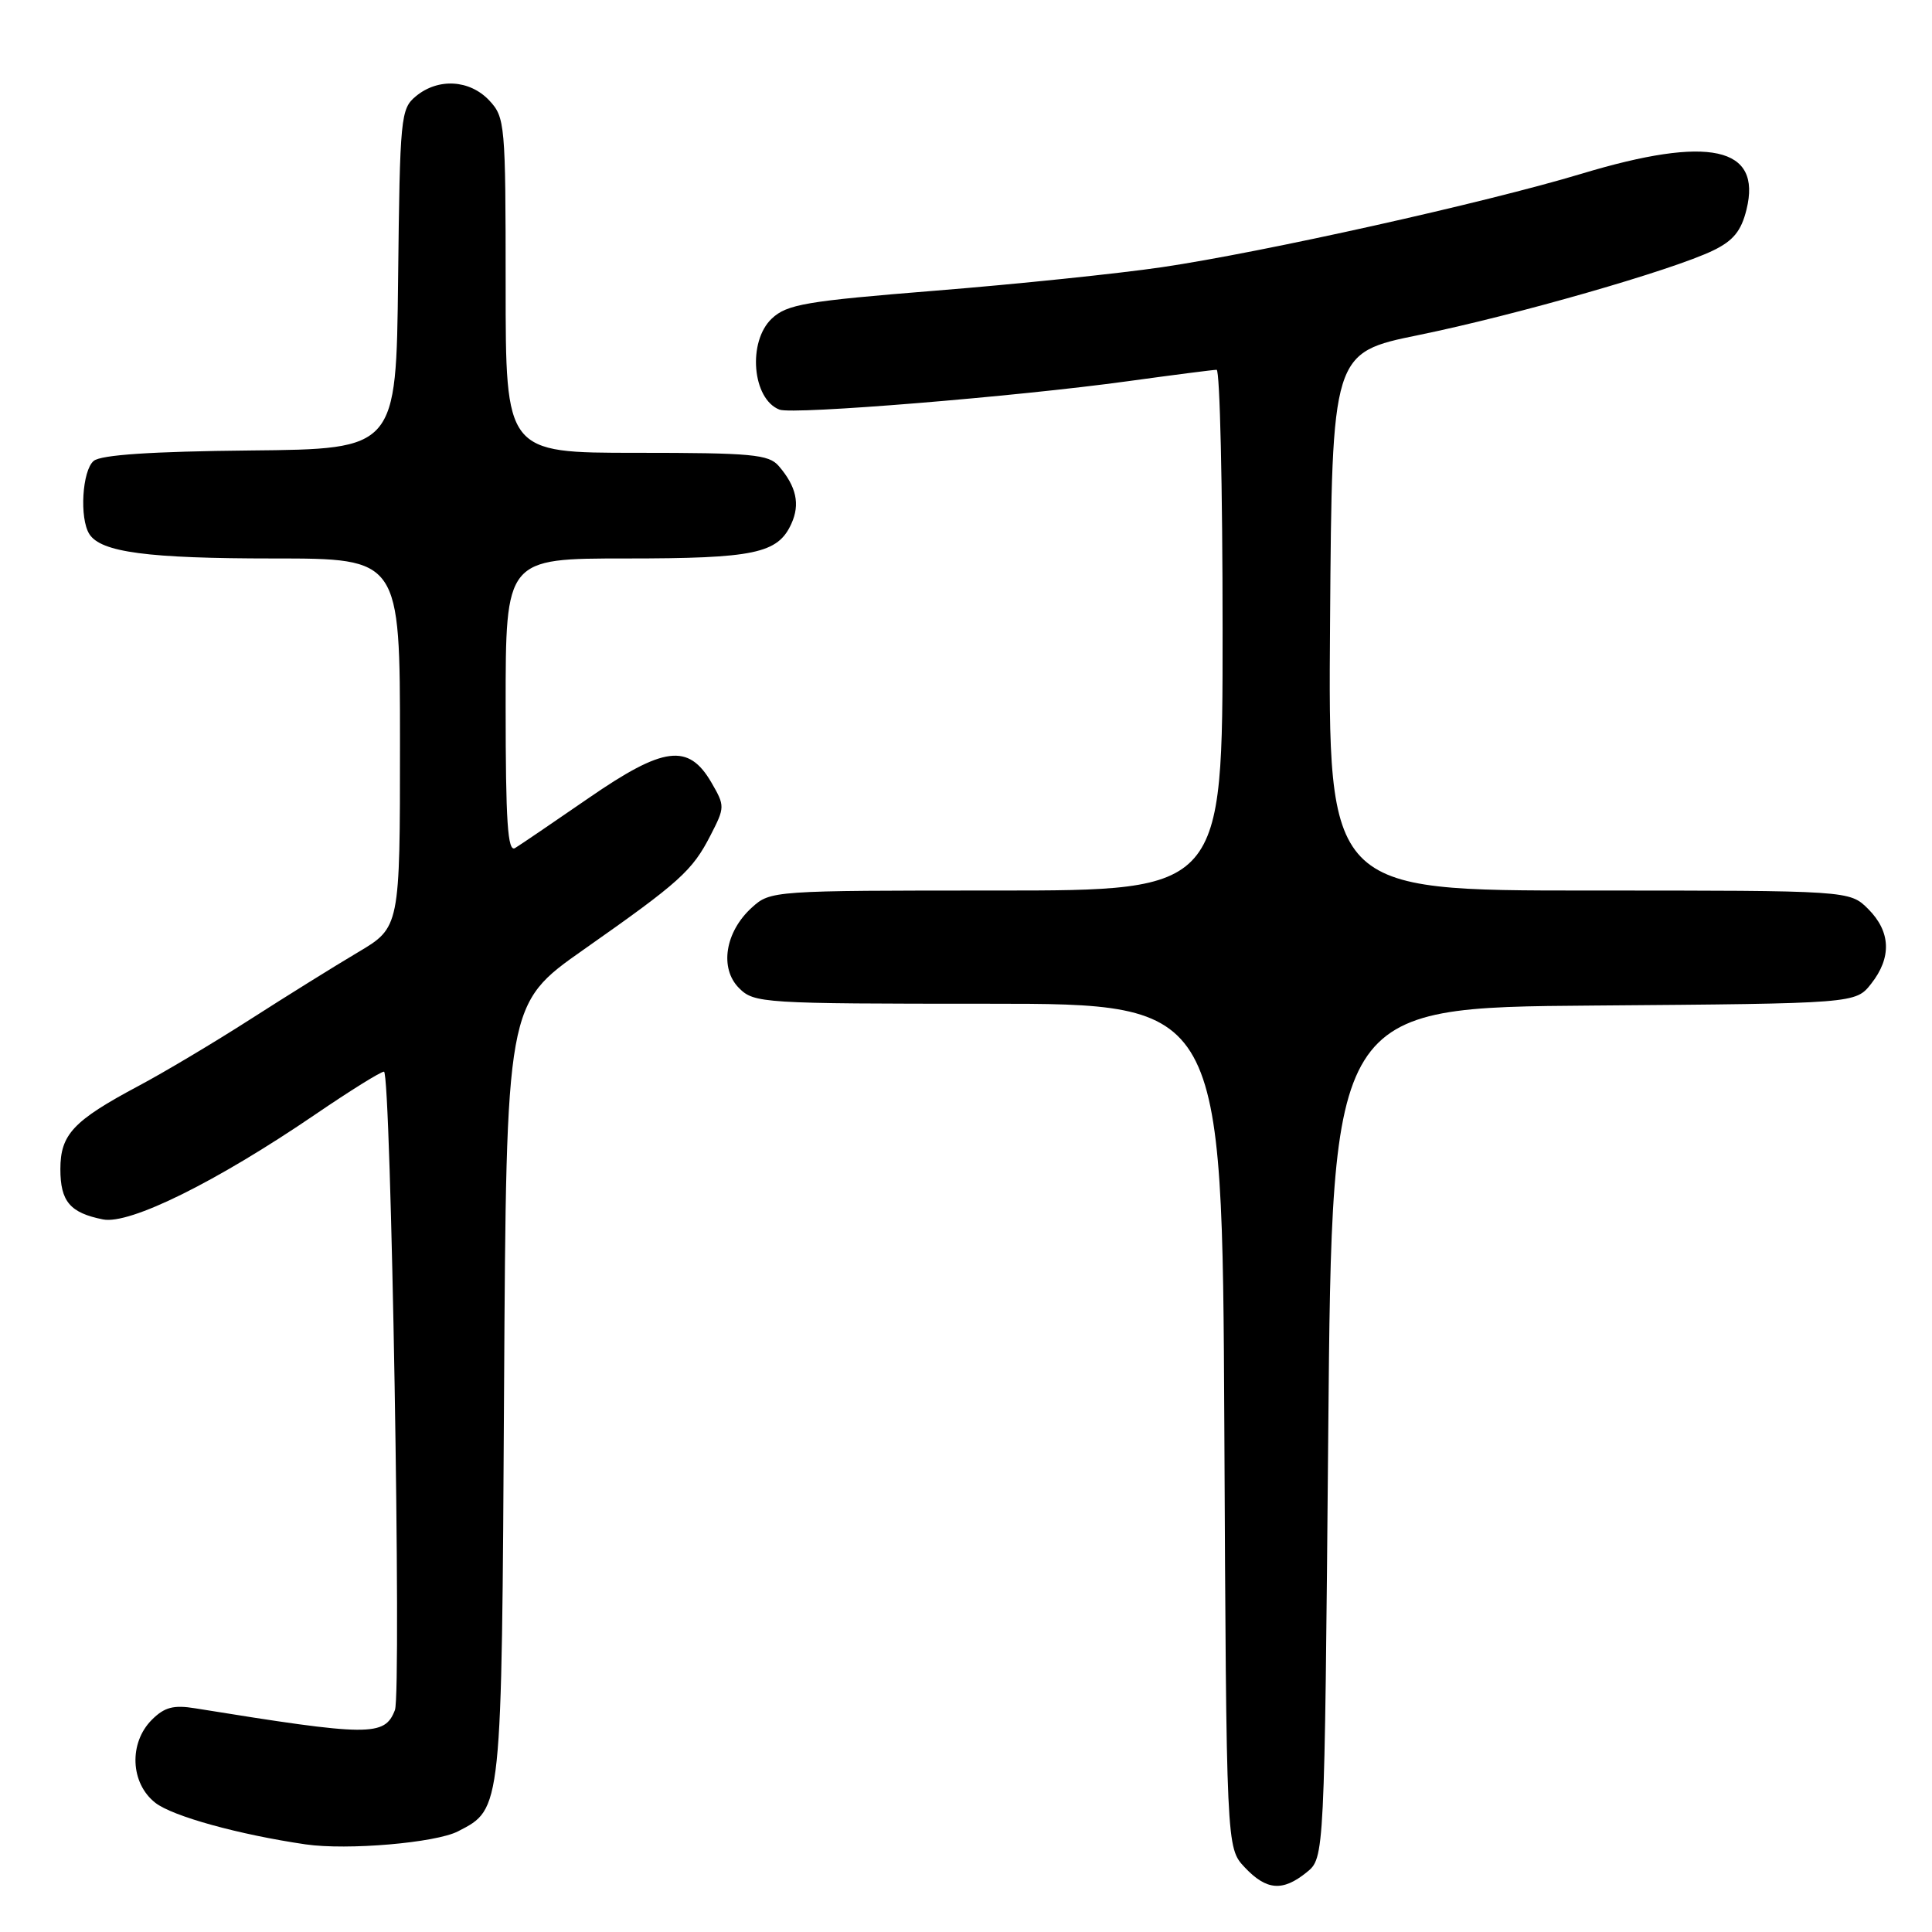 <?xml version="1.0" encoding="UTF-8" standalone="no"?>
<!DOCTYPE svg PUBLIC "-//W3C//DTD SVG 1.1//EN" "http://www.w3.org/Graphics/SVG/1.1/DTD/svg11.dtd" >
<svg xmlns="http://www.w3.org/2000/svg" xmlns:xlink="http://www.w3.org/1999/xlink" version="1.1" viewBox="0 0 256 256">
 <g >
 <path fill="currentColor"
d=" M 173.14 248.09 C 175.50 246.18 175.50 246.18 176.00 189.84 C 176.50 133.50 176.50 133.50 211.19 133.24 C 245.88 132.97 245.88 132.97 247.94 130.35 C 250.68 126.87 250.54 123.45 247.55 120.45 C 245.09 118.00 245.09 118.00 210.53 118.00 C 175.97 118.00 175.97 118.00 176.24 82.37 C 176.50 46.74 176.50 46.74 188.00 44.39 C 200.81 41.77 221.62 35.80 227.00 33.19 C 229.67 31.90 230.72 30.61 231.42 27.77 C 233.48 19.44 226.48 17.92 209.60 23.01 C 196.76 26.88 167.38 33.42 154.00 35.40 C 148.22 36.25 134.74 37.65 124.02 38.51 C 106.74 39.90 104.29 40.32 102.27 42.21 C 99.03 45.26 99.67 52.89 103.29 54.28 C 105.08 54.97 134.67 52.55 149.46 50.51 C 155.49 49.68 160.78 49.00 161.21 49.00 C 161.64 49.00 162.00 64.53 162.00 83.50 C 162.00 118.00 162.00 118.00 132.06 118.00 C 102.40 118.00 102.09 118.02 99.63 120.25 C 96.07 123.48 95.31 128.31 97.93 130.93 C 99.93 132.93 101.01 133.00 130.98 133.00 C 161.95 133.00 161.95 133.00 162.23 188.92 C 162.50 244.84 162.50 244.84 164.92 247.42 C 167.81 250.49 169.95 250.67 173.14 248.09 Z  M 60.69 242.66 C 66.53 239.64 66.47 240.18 66.79 184.26 C 67.09 133.03 67.09 133.03 77.29 125.86 C 90.08 116.88 91.73 115.40 94.15 110.68 C 96.06 106.96 96.07 106.80 94.26 103.68 C 91.22 98.46 87.95 98.88 77.98 105.76 C 73.31 108.98 68.94 111.95 68.25 112.37 C 67.27 112.96 67.00 108.94 67.00 93.56 C 67.00 74.00 67.00 74.00 82.95 74.00 C 99.95 74.00 103.07 73.35 104.86 69.40 C 106.04 66.81 105.53 64.47 103.19 61.75 C 101.87 60.21 99.62 60.00 84.35 60.00 C 67.00 60.00 67.00 60.00 67.00 37.81 C 67.00 16.41 66.92 15.55 64.83 13.31 C 62.23 10.55 58.06 10.31 55.11 12.75 C 53.09 14.42 52.99 15.48 52.75 37.00 C 52.50 59.50 52.50 59.50 33.17 59.69 C 20.06 59.82 13.38 60.27 12.42 61.07 C 10.89 62.33 10.51 68.68 11.84 70.77 C 13.37 73.18 19.56 74.00 36.24 74.00 C 53.00 74.00 53.00 74.00 53.00 98.44 C 53.00 122.88 53.00 122.88 47.42 126.19 C 44.35 128.01 37.94 132.00 33.17 135.06 C 28.40 138.12 21.73 142.10 18.34 143.90 C 9.71 148.50 8.00 150.32 8.00 154.92 C 8.00 159.20 9.28 160.71 13.65 161.58 C 17.19 162.29 28.70 156.59 41.79 147.66 C 46.35 144.55 50.44 142.00 50.88 142.00 C 51.81 142.00 53.22 224.26 52.33 226.59 C 50.97 230.11 49.02 230.10 25.87 226.36 C 22.99 225.89 21.79 226.21 20.12 227.88 C 17.05 230.95 17.27 236.28 20.57 238.87 C 22.83 240.66 31.68 243.10 40.50 244.39 C 46.02 245.19 57.73 244.19 60.69 242.66 Z "/>
</g>
</svg>